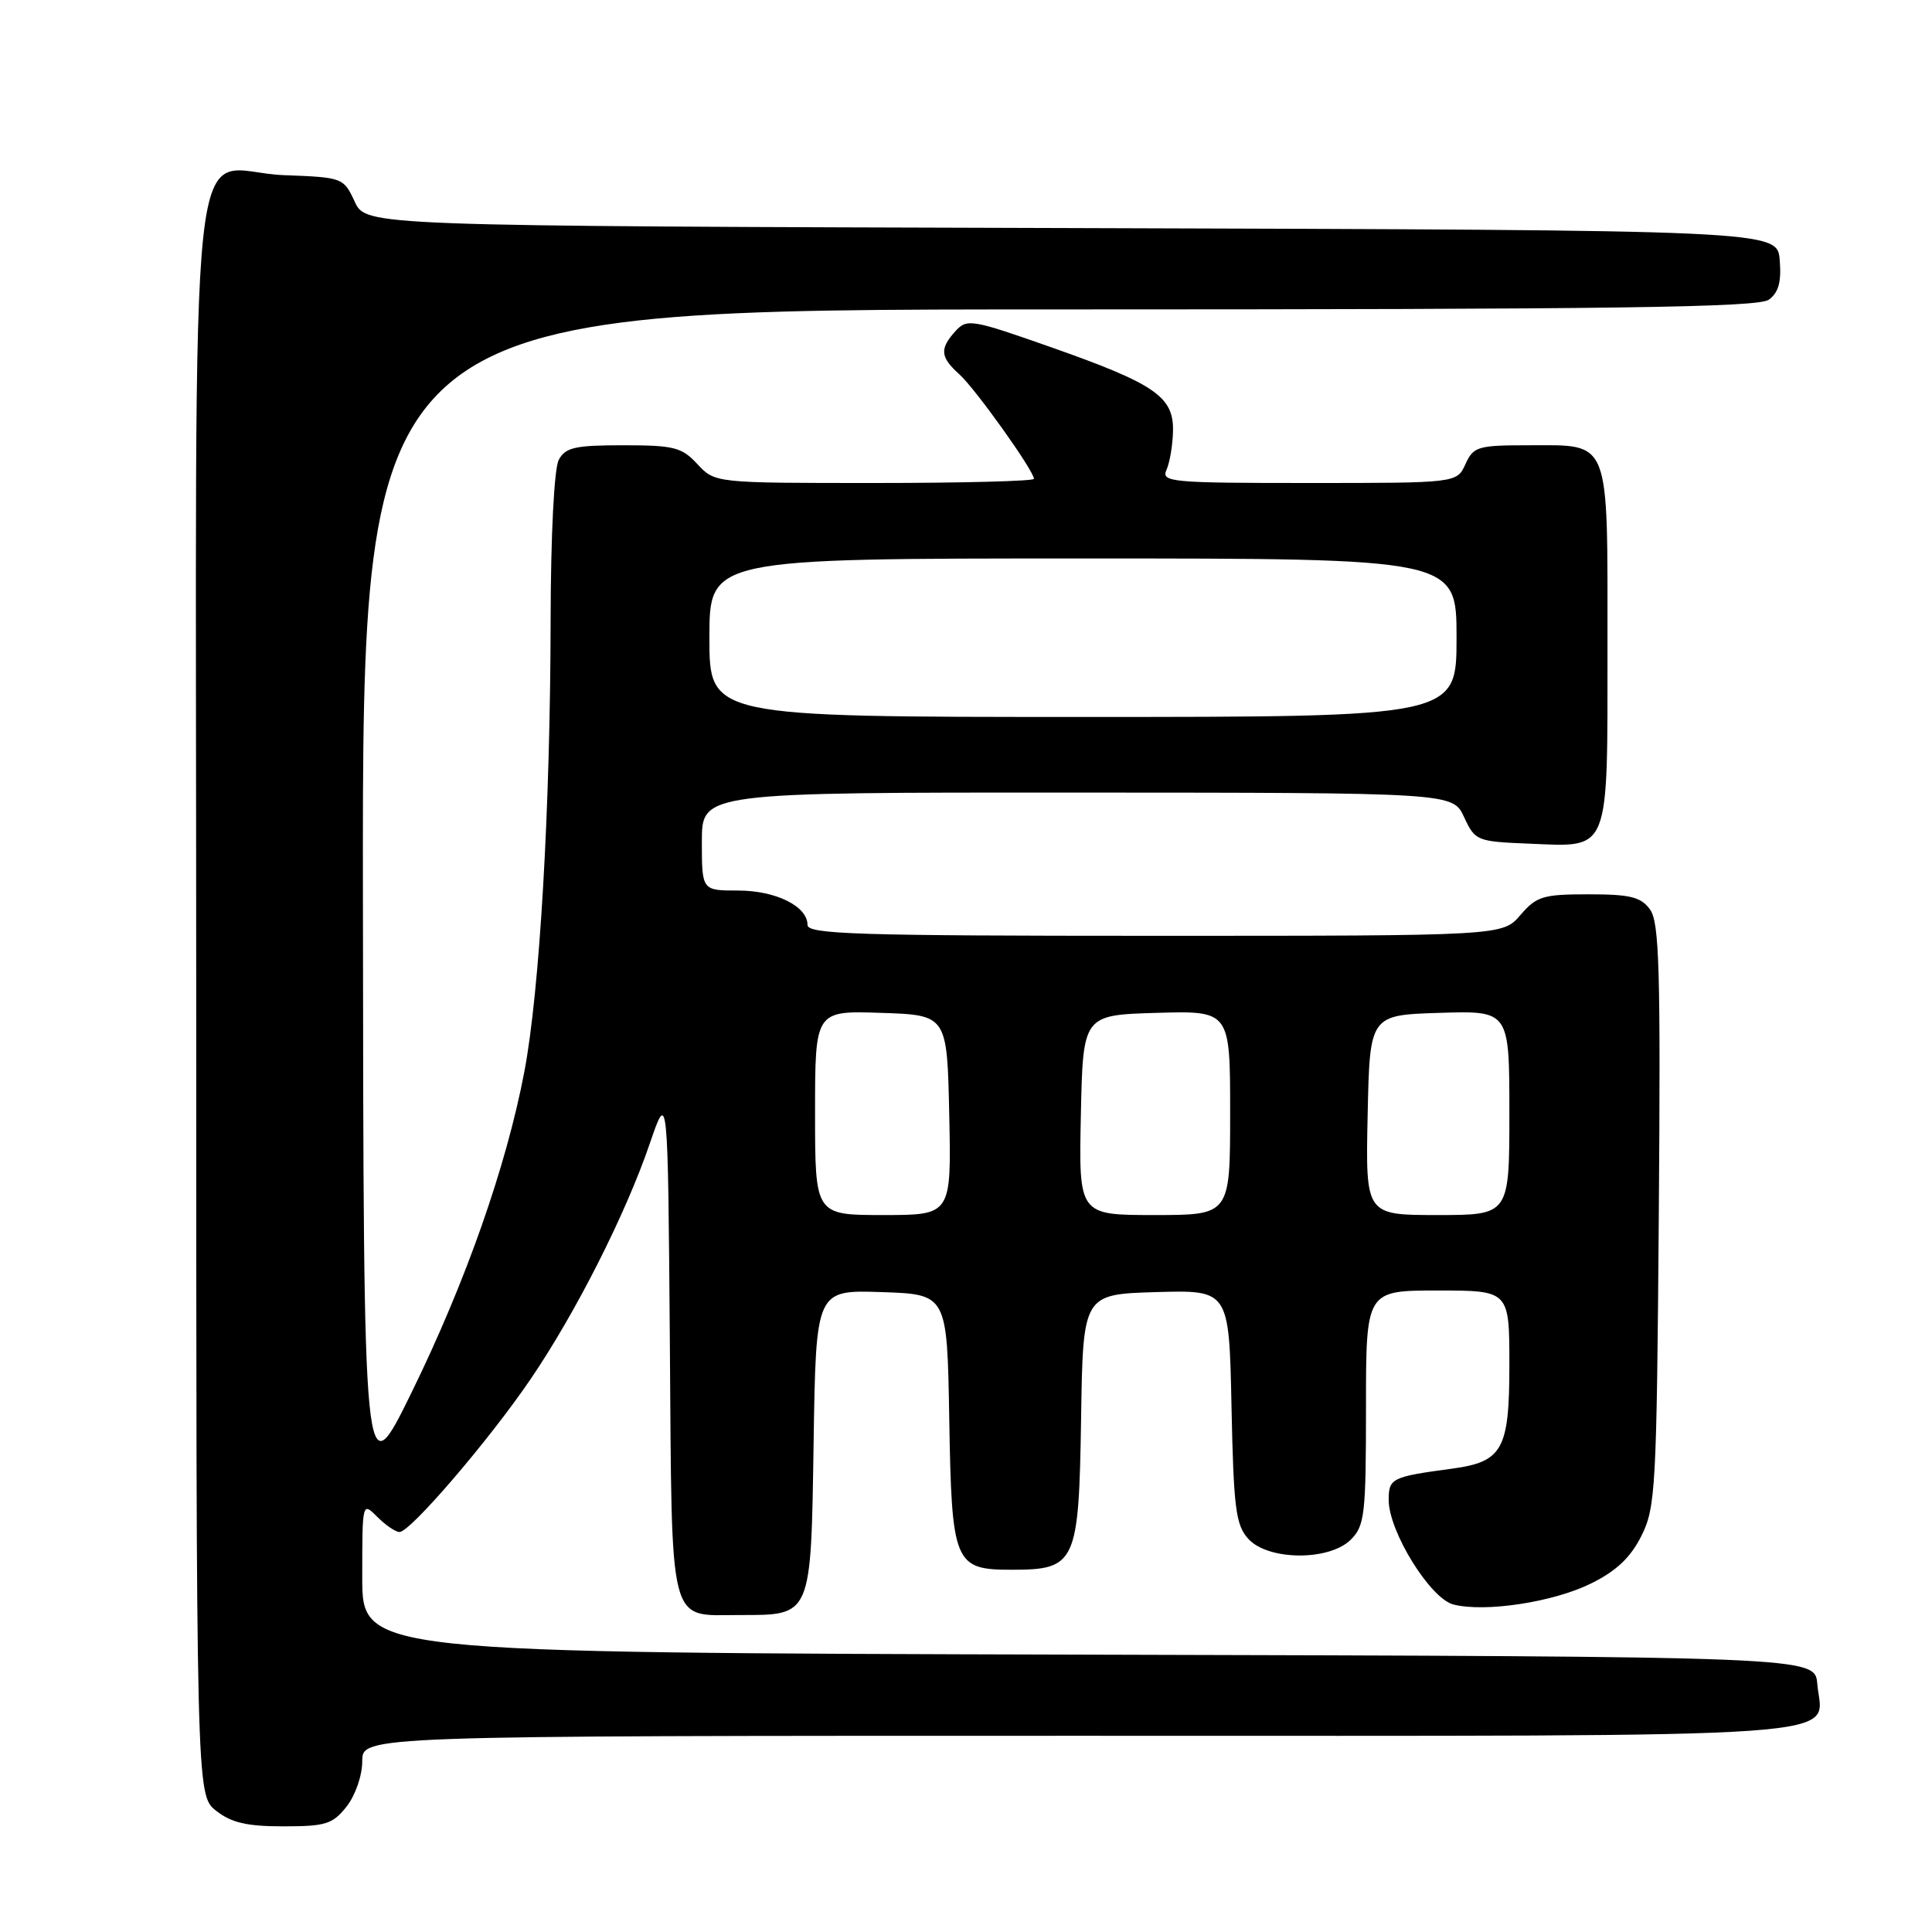 <?xml version="1.0" encoding="UTF-8" standalone="no"?>
<!DOCTYPE svg PUBLIC "-//W3C//DTD SVG 1.1//EN" "http://www.w3.org/Graphics/SVG/1.1/DTD/svg11.dtd" >
<svg xmlns="http://www.w3.org/2000/svg" xmlns:xlink="http://www.w3.org/1999/xlink" version="1.1" viewBox="0 0 256 256">
 <g >
 <path fill="currentColor"
d=" M 45.93 239.37 C 47.09 237.89 48.00 235.26 48.00 233.37 C 48.00 230.00 48.00 230.00 142.93 230.00 C 248.88 230.00 241.42 230.52 240.80 223.13 C 240.50 219.50 240.50 219.50 144.25 219.25 C 48.00 218.99 48.00 218.99 48.00 209.00 C 48.00 199.00 48.00 199.00 50.00 201.00 C 51.10 202.10 52.42 203.00 52.94 203.00 C 54.37 203.00 64.85 190.78 70.33 182.71 C 76.31 173.91 82.91 160.87 86.11 151.50 C 88.50 144.50 88.50 144.50 88.76 178.00 C 89.05 216.23 88.47 214.00 98.00 214.00 C 107.59 214.00 107.45 214.34 107.81 191.04 C 108.12 170.92 108.12 170.92 116.81 171.21 C 125.50 171.50 125.50 171.50 125.78 187.95 C 126.10 207.19 126.43 208.00 134.04 208.00 C 142.57 208.00 142.95 207.16 143.25 188.00 C 143.50 171.50 143.50 171.50 153.18 171.21 C 162.86 170.93 162.86 170.93 163.18 186.36 C 163.46 199.86 163.74 202.06 165.40 203.90 C 168.03 206.80 176.14 206.86 179.00 204.00 C 180.83 202.17 181.00 200.67 181.00 186.50 C 181.00 171.00 181.00 171.00 190.50 171.00 C 200.00 171.00 200.00 171.00 200.00 180.85 C 200.00 192.10 199.11 193.70 192.37 194.61 C 184.40 195.68 184.00 195.88 184.01 198.77 C 184.02 202.96 189.54 211.85 192.60 212.61 C 196.82 213.67 205.85 212.29 210.84 209.81 C 214.18 208.16 216.07 206.37 217.50 203.50 C 219.38 199.74 219.52 197.16 219.80 161.00 C 220.05 128.39 219.87 122.19 218.63 120.50 C 217.42 118.85 216.01 118.50 210.49 118.50 C 204.46 118.50 203.60 118.76 201.46 121.25 C 199.10 124.00 199.10 124.00 153.05 124.00 C 113.59 124.00 107.00 123.79 107.00 122.56 C 107.00 120.08 102.80 118.00 97.78 118.00 C 93.00 118.00 93.00 118.00 93.00 111.50 C 93.00 105.00 93.00 105.00 142.75 105.02 C 192.50 105.04 192.50 105.04 194.00 108.27 C 195.46 111.42 195.68 111.51 202.64 111.79 C 213.43 112.23 213.00 113.32 213.00 85.50 C 213.00 57.81 213.47 59.00 202.59 59.00 C 195.81 59.00 195.24 59.17 194.18 61.50 C 193.04 64.00 193.04 64.00 173.41 64.00 C 155.09 64.00 153.84 63.88 154.57 62.25 C 155.00 61.29 155.39 58.98 155.43 57.12 C 155.53 52.57 153.05 50.86 139.33 46.03 C 128.74 42.30 128.13 42.20 126.60 43.88 C 124.48 46.23 124.58 47.31 127.12 49.60 C 129.23 51.49 137.00 62.38 137.00 63.45 C 137.00 63.75 127.49 64.00 115.86 64.00 C 94.73 64.00 94.73 64.00 92.41 61.50 C 90.34 59.26 89.31 59.00 82.58 59.00 C 76.18 59.00 74.92 59.29 74.04 60.93 C 73.43 62.07 72.98 70.86 72.96 82.18 C 72.92 107.22 71.51 131.31 69.48 142.00 C 67.09 154.56 61.72 169.84 54.54 184.50 C 48.17 197.50 48.17 197.50 48.09 119.25 C 48.00 41.00 48.00 41.00 140.31 41.00 C 214.10 41.00 232.97 40.74 234.38 39.71 C 235.67 38.77 236.06 37.35 235.82 34.46 C 235.50 30.50 235.50 30.50 142.00 30.22 C 48.50 29.95 48.50 29.95 47.00 26.72 C 45.52 23.54 45.41 23.50 37.63 23.21 C 24.59 22.72 26.00 9.55 26.00 132.08 C 26.00 237.85 26.00 237.85 28.63 239.93 C 30.67 241.53 32.71 242.00 37.56 242.00 C 43.17 242.00 44.08 241.71 45.93 239.37 Z  M 108.00 147.46 C 108.00 133.92 108.00 133.92 116.75 134.21 C 125.50 134.50 125.50 134.50 125.78 147.75 C 126.06 161.00 126.06 161.00 117.03 161.00 C 108.00 161.00 108.00 161.00 108.00 147.46 Z  M 143.22 147.75 C 143.50 134.50 143.50 134.50 153.25 134.21 C 163.00 133.93 163.00 133.93 163.00 147.46 C 163.00 161.00 163.00 161.00 152.97 161.00 C 142.94 161.00 142.94 161.00 143.22 147.75 Z  M 181.22 147.75 C 181.50 134.50 181.50 134.50 190.75 134.21 C 200.00 133.92 200.00 133.92 200.00 147.46 C 200.00 161.00 200.00 161.00 190.47 161.00 C 180.94 161.00 180.94 161.00 181.22 147.75 Z  M 94.00 84.50 C 94.00 74.00 94.00 74.00 143.50 74.00 C 193.00 74.00 193.00 74.00 193.00 84.50 C 193.00 95.00 193.00 95.00 143.50 95.00 C 94.00 95.00 94.00 95.00 94.00 84.50 Z "/>
</g>
</svg>